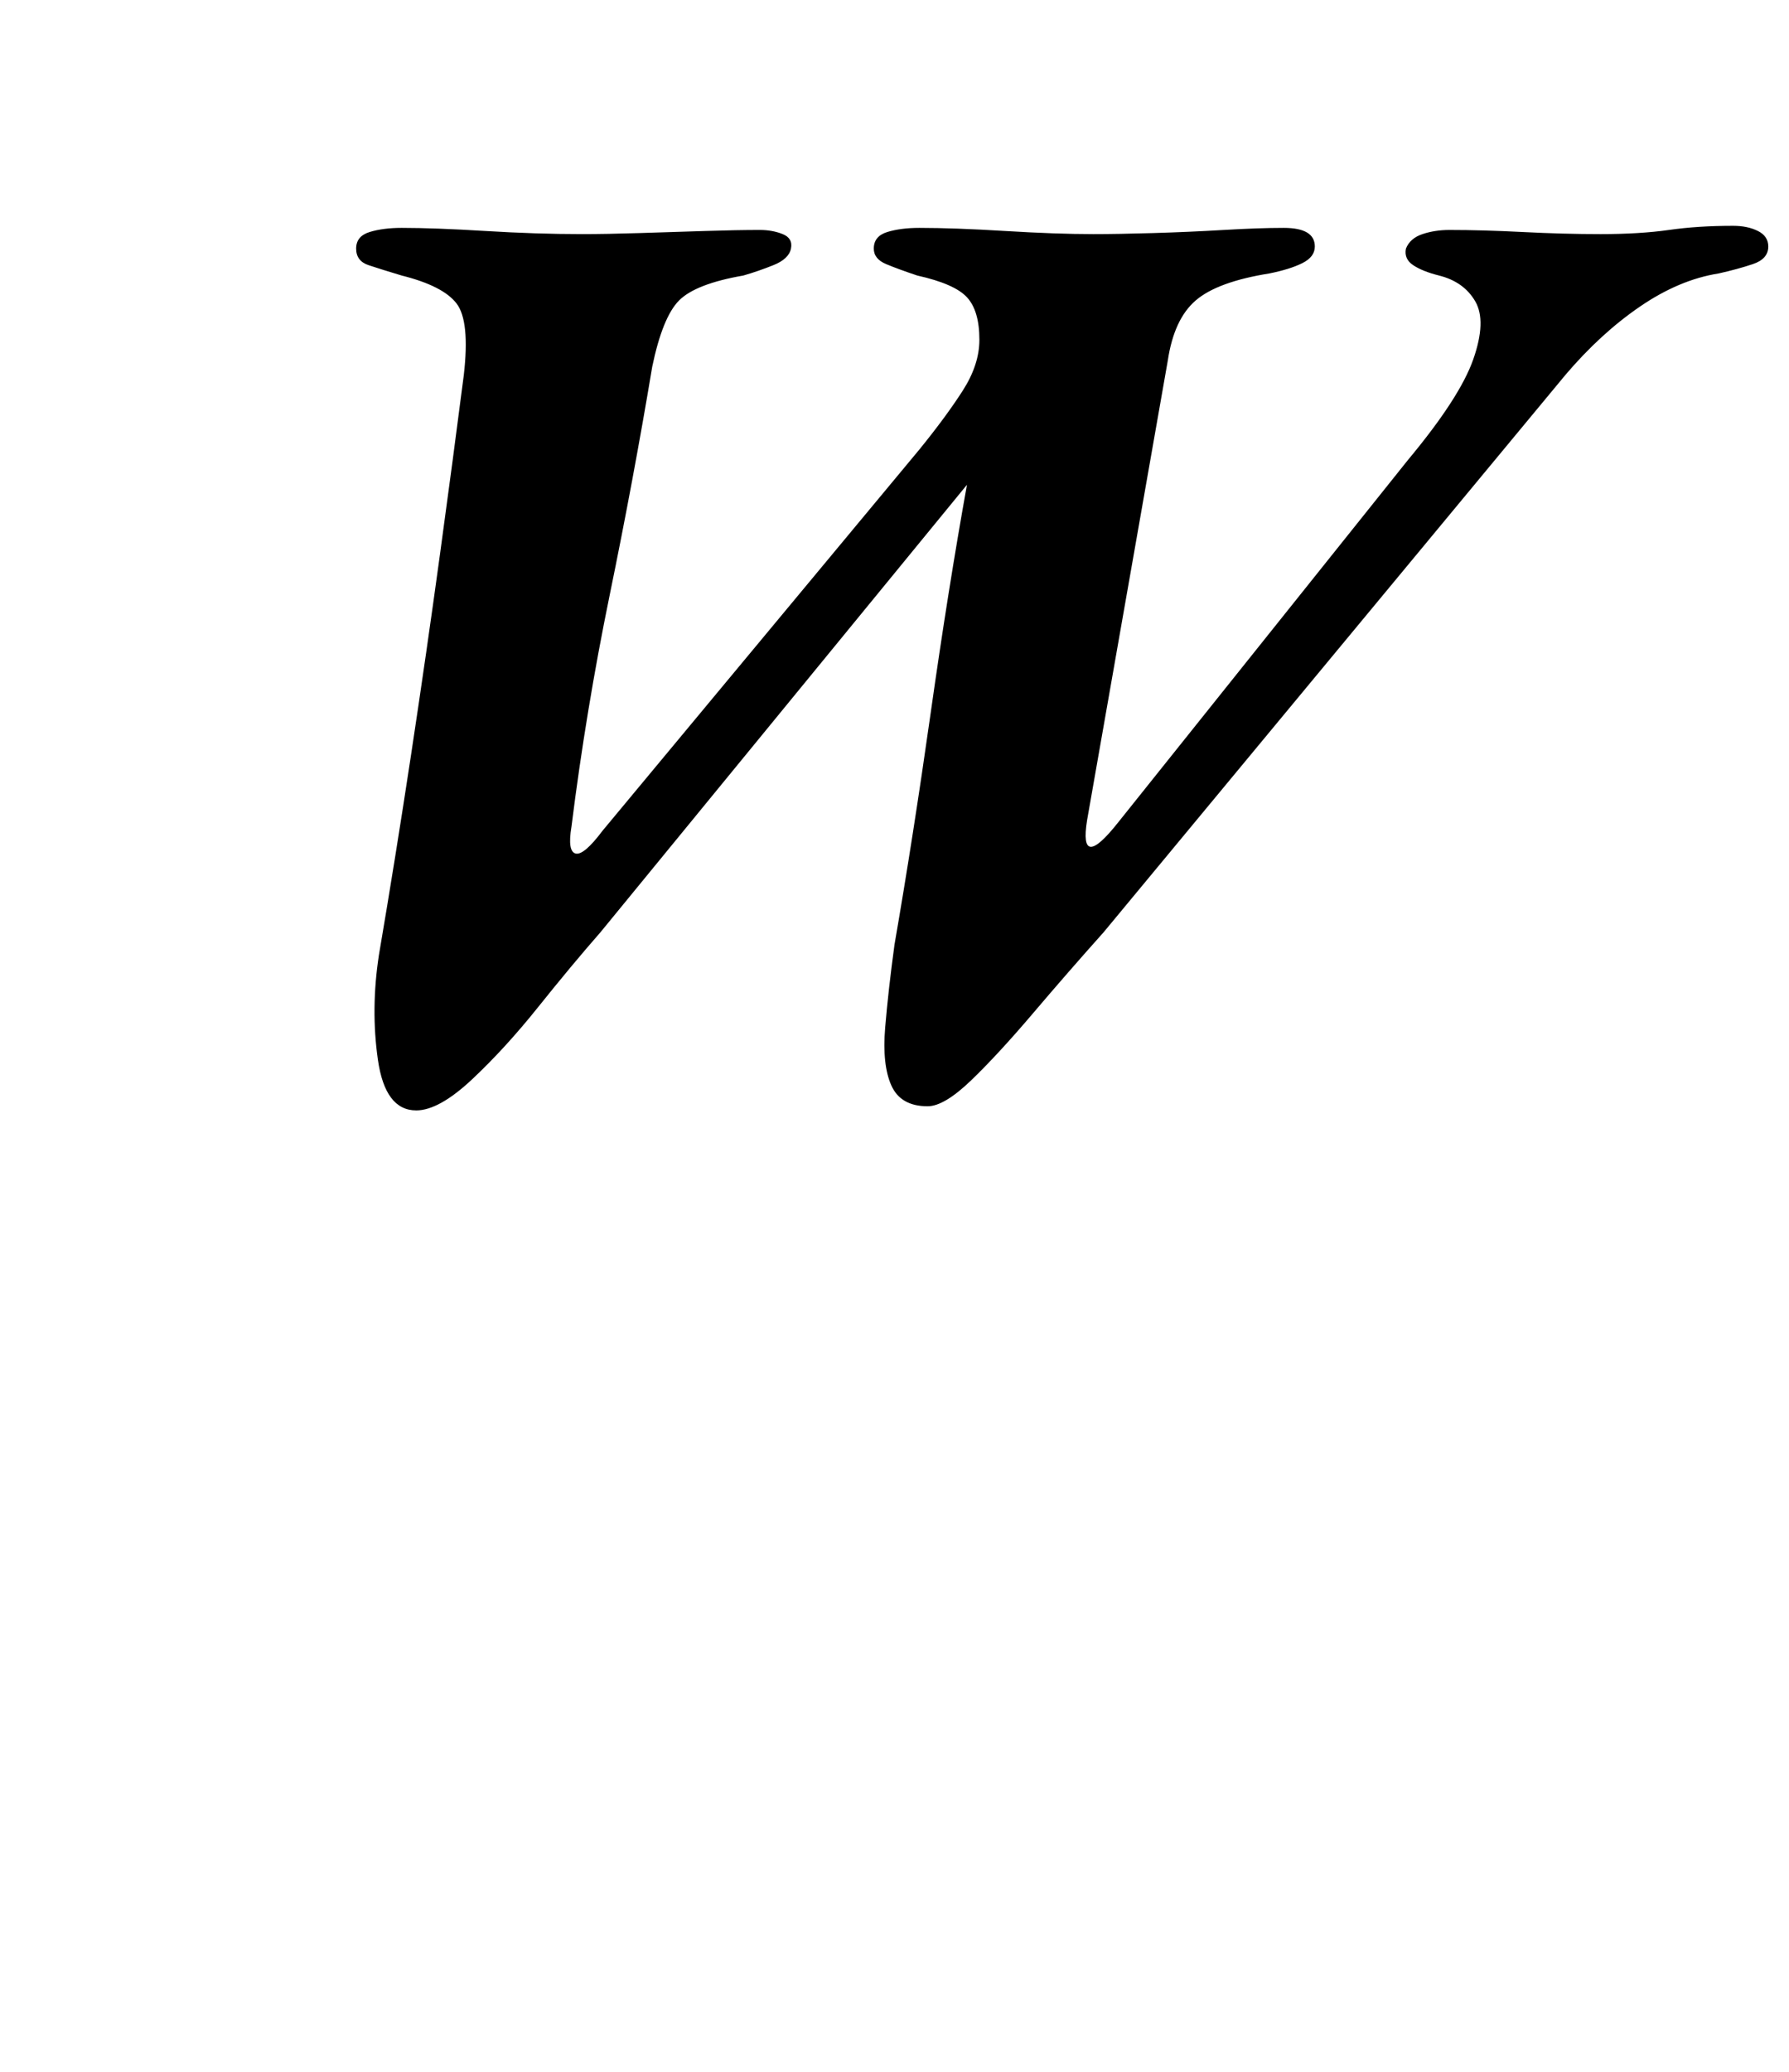 <?xml version="1.0" standalone="no"?>
<!DOCTYPE svg PUBLIC "-//W3C//DTD SVG 1.1//EN" "http://www.w3.org/Graphics/SVG/1.1/DTD/svg11.dtd" >
<svg xmlns="http://www.w3.org/2000/svg" xmlns:xlink="http://www.w3.org/1999/xlink" version="1.1" viewBox="-10 0 864 1000">
  <g transform="matrix(1 0 0 -1 0 800)">
   <path fill="currentColor"
d="M191 264q-15 0 -18.5 24.5t0.5 50.5q8 47 15.5 96.5t14 97t11.5 86.5q3 26 -3.5 34.5t-26.5 13.5q-10 3 -16 5t-6 8t6.5 8t15.5 2q16 0 40.5 -1.5t46.5 -1.5q12 0 28 0.5t31.5 1t26.5 0.5q6 0 11 -2t4 -7t-8.5 -8t-14.5 -5q-23 -4 -31 -12t-13 -32q-9 -54 -20.5 -110
t-18.5 -112q-2 -12 2 -13t13 11l153 184q13 16 21 28.5t8 24.5q0 14 -6 20.5t-24 10.5q-9 3 -15 5.5t-6 7.5q0 6 6.5 8t15.5 2q17 0 41.5 -1.5t42.5 -1.5q12 0 29 0.5t34 1.5t29 1q15 0 15 -9q0 -5 -6 -8t-16 -5q-25 -4 -35.5 -13t-13.5 -29l-39 -222q-4 -25 15 -1l140 175
q25 30 31.5 48.5t1 28t-17.5 12.5q-8 2 -12.5 5t-3.5 8q2 5 8 7t13 2q16 0 35.5 -1t37.5 -1q19 0 33 2t31 2q7 0 12 -2.5t5 -7.5q0 -6 -7.5 -8.5t-16.5 -4.5q-19 -3 -38 -16t-36 -33l-223 -269q-17 -19 -34 -39t-30 -32.5t-21 -12.5q-13 0 -17.5 10t-3 28t4.5 40
q9 52 17.5 112t17.5 110l-177 -216q-14 -16 -30 -36t-32 -35t-27 -15z" />
  </g>

</svg>
